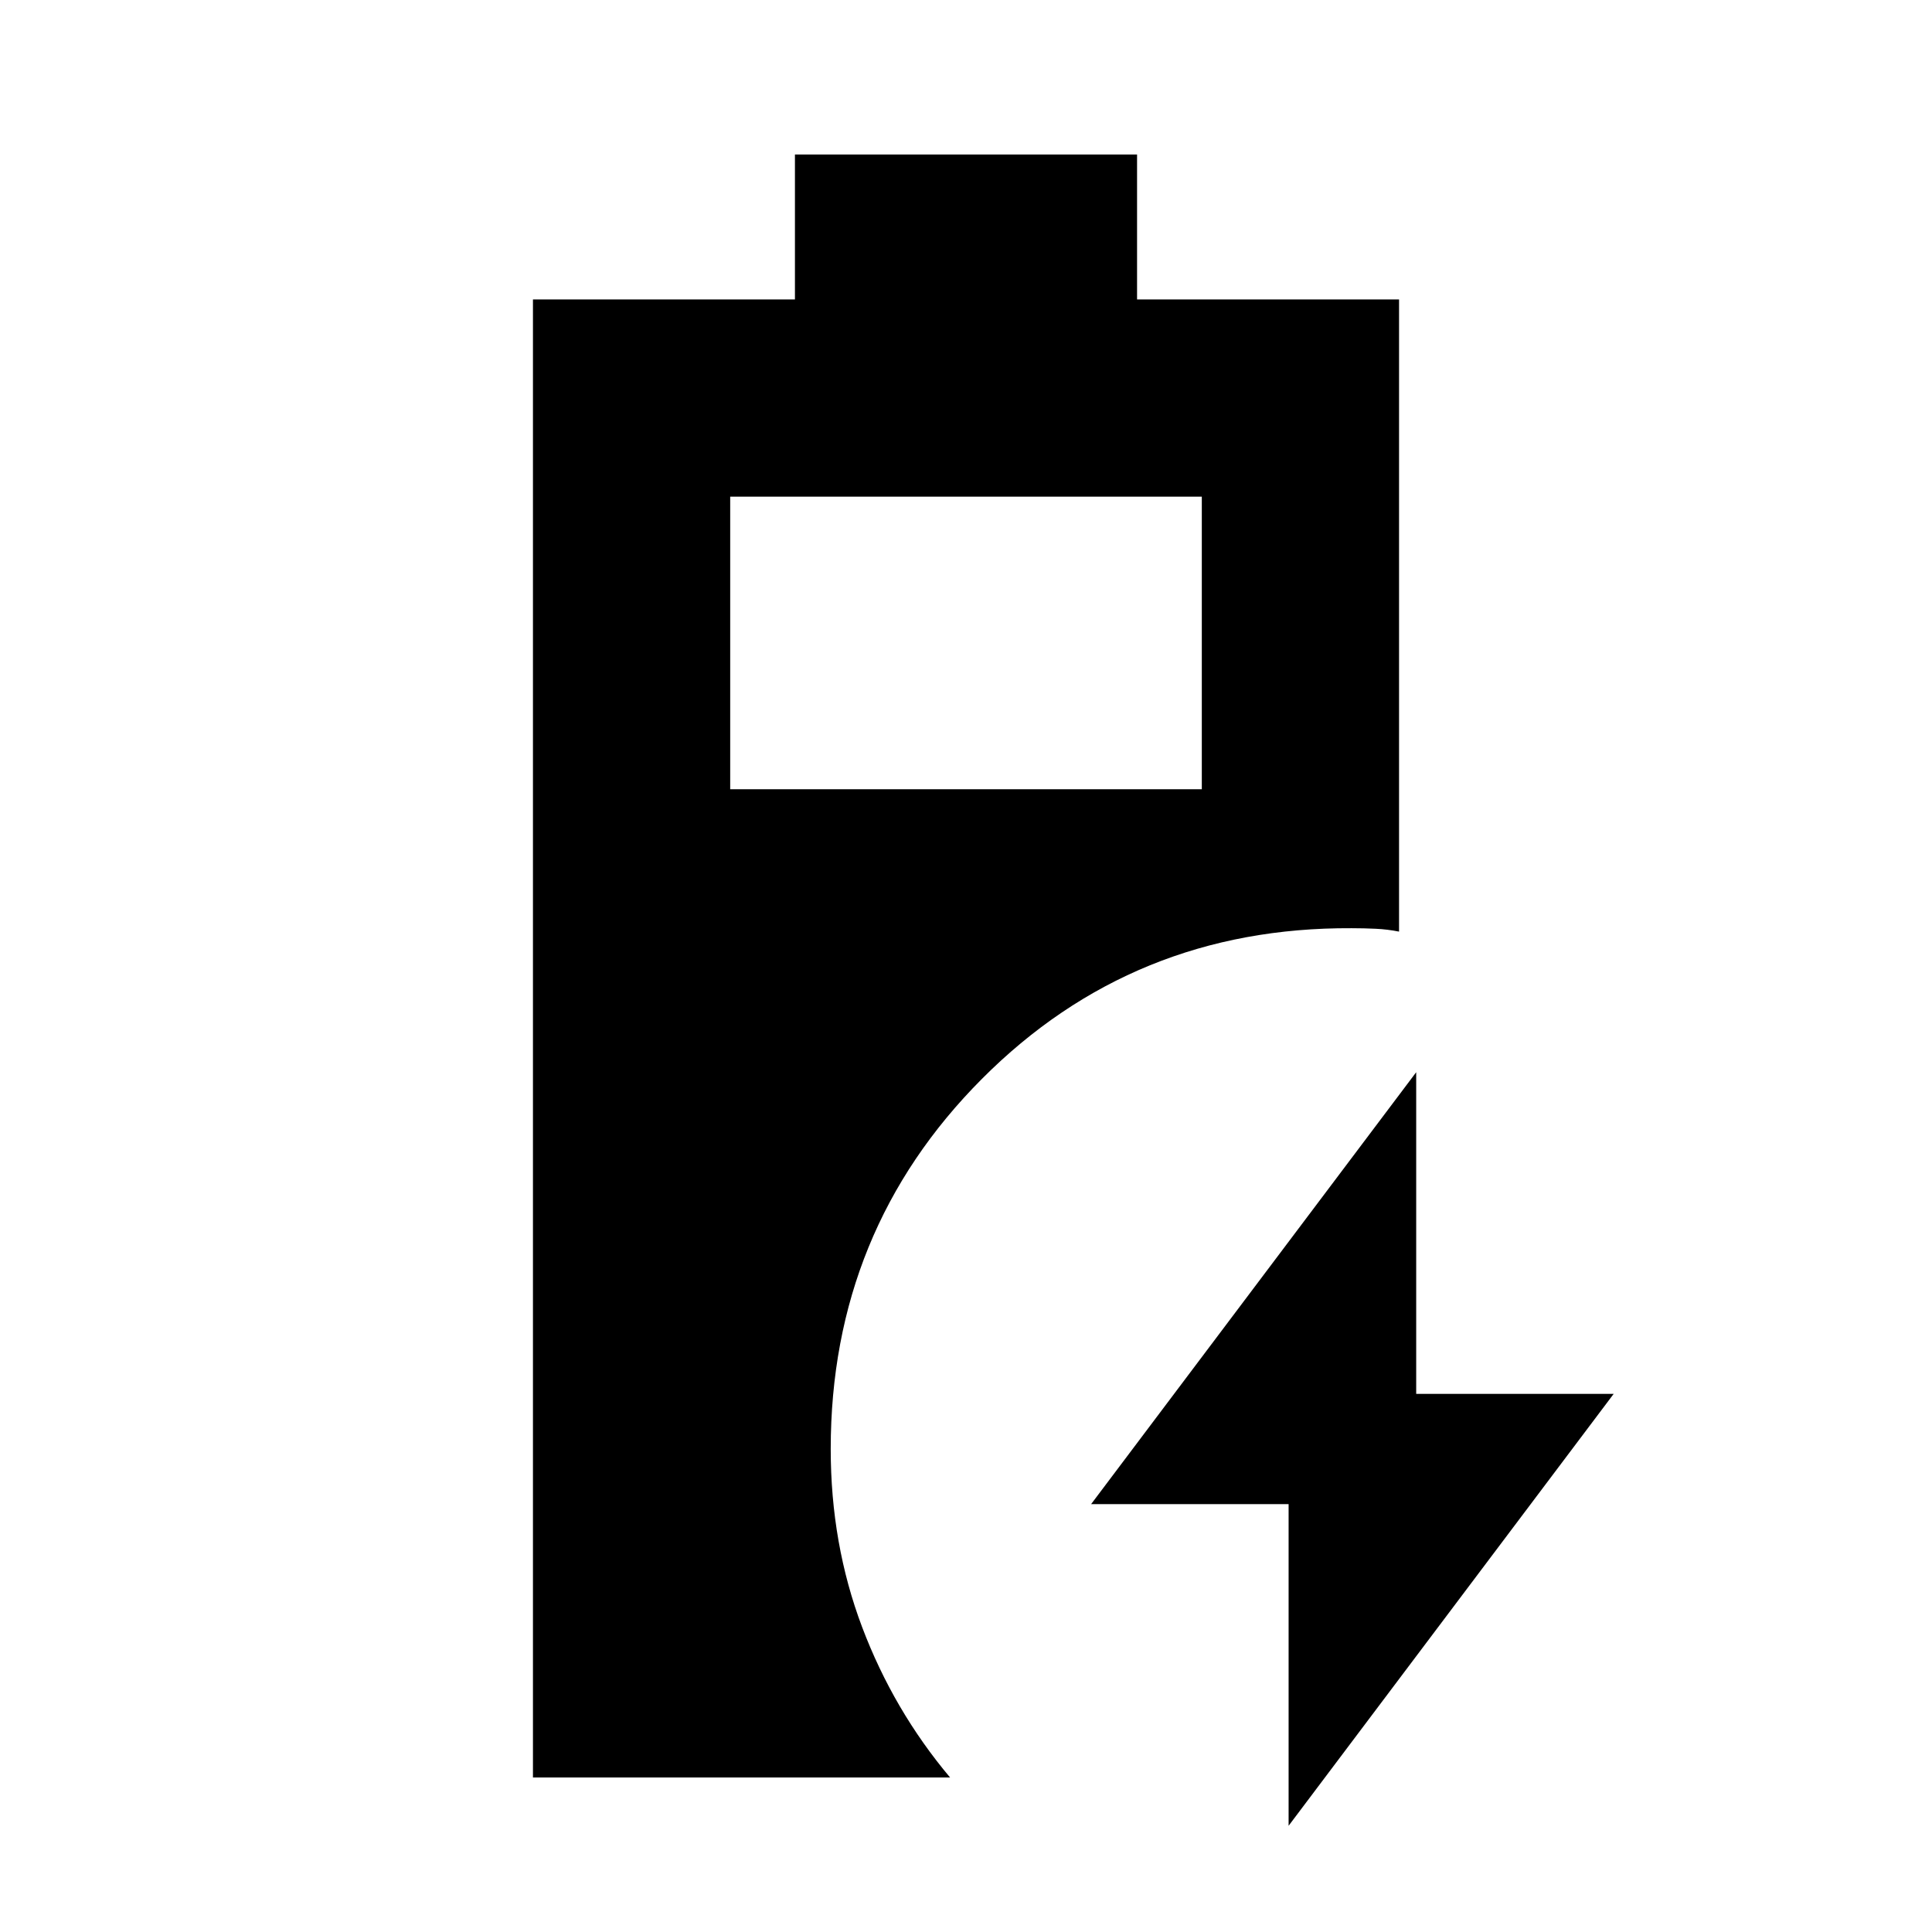 <svg xmlns="http://www.w3.org/2000/svg" height="20" viewBox="0 -960 960 960" width="20"><path d="M264.82-76.78v-734.44H395v-72h170v72h130.18v314.13q-5.66-1.13-11.53-1.41-5.87-.28-12.08-.28-108.48-.57-183.64 74.85-75.15 75.42-75.15 183.93 0 47.19 15.61 88.51 15.61 41.32 43.7 74.71H264.82Zm98.01-491.05h234.34v-145.39H362.83v145.39ZM640.3-52.78v-159.83h-98.13L703.7-427.22v159.83h98.13L640.3-52.78Z"/></svg>